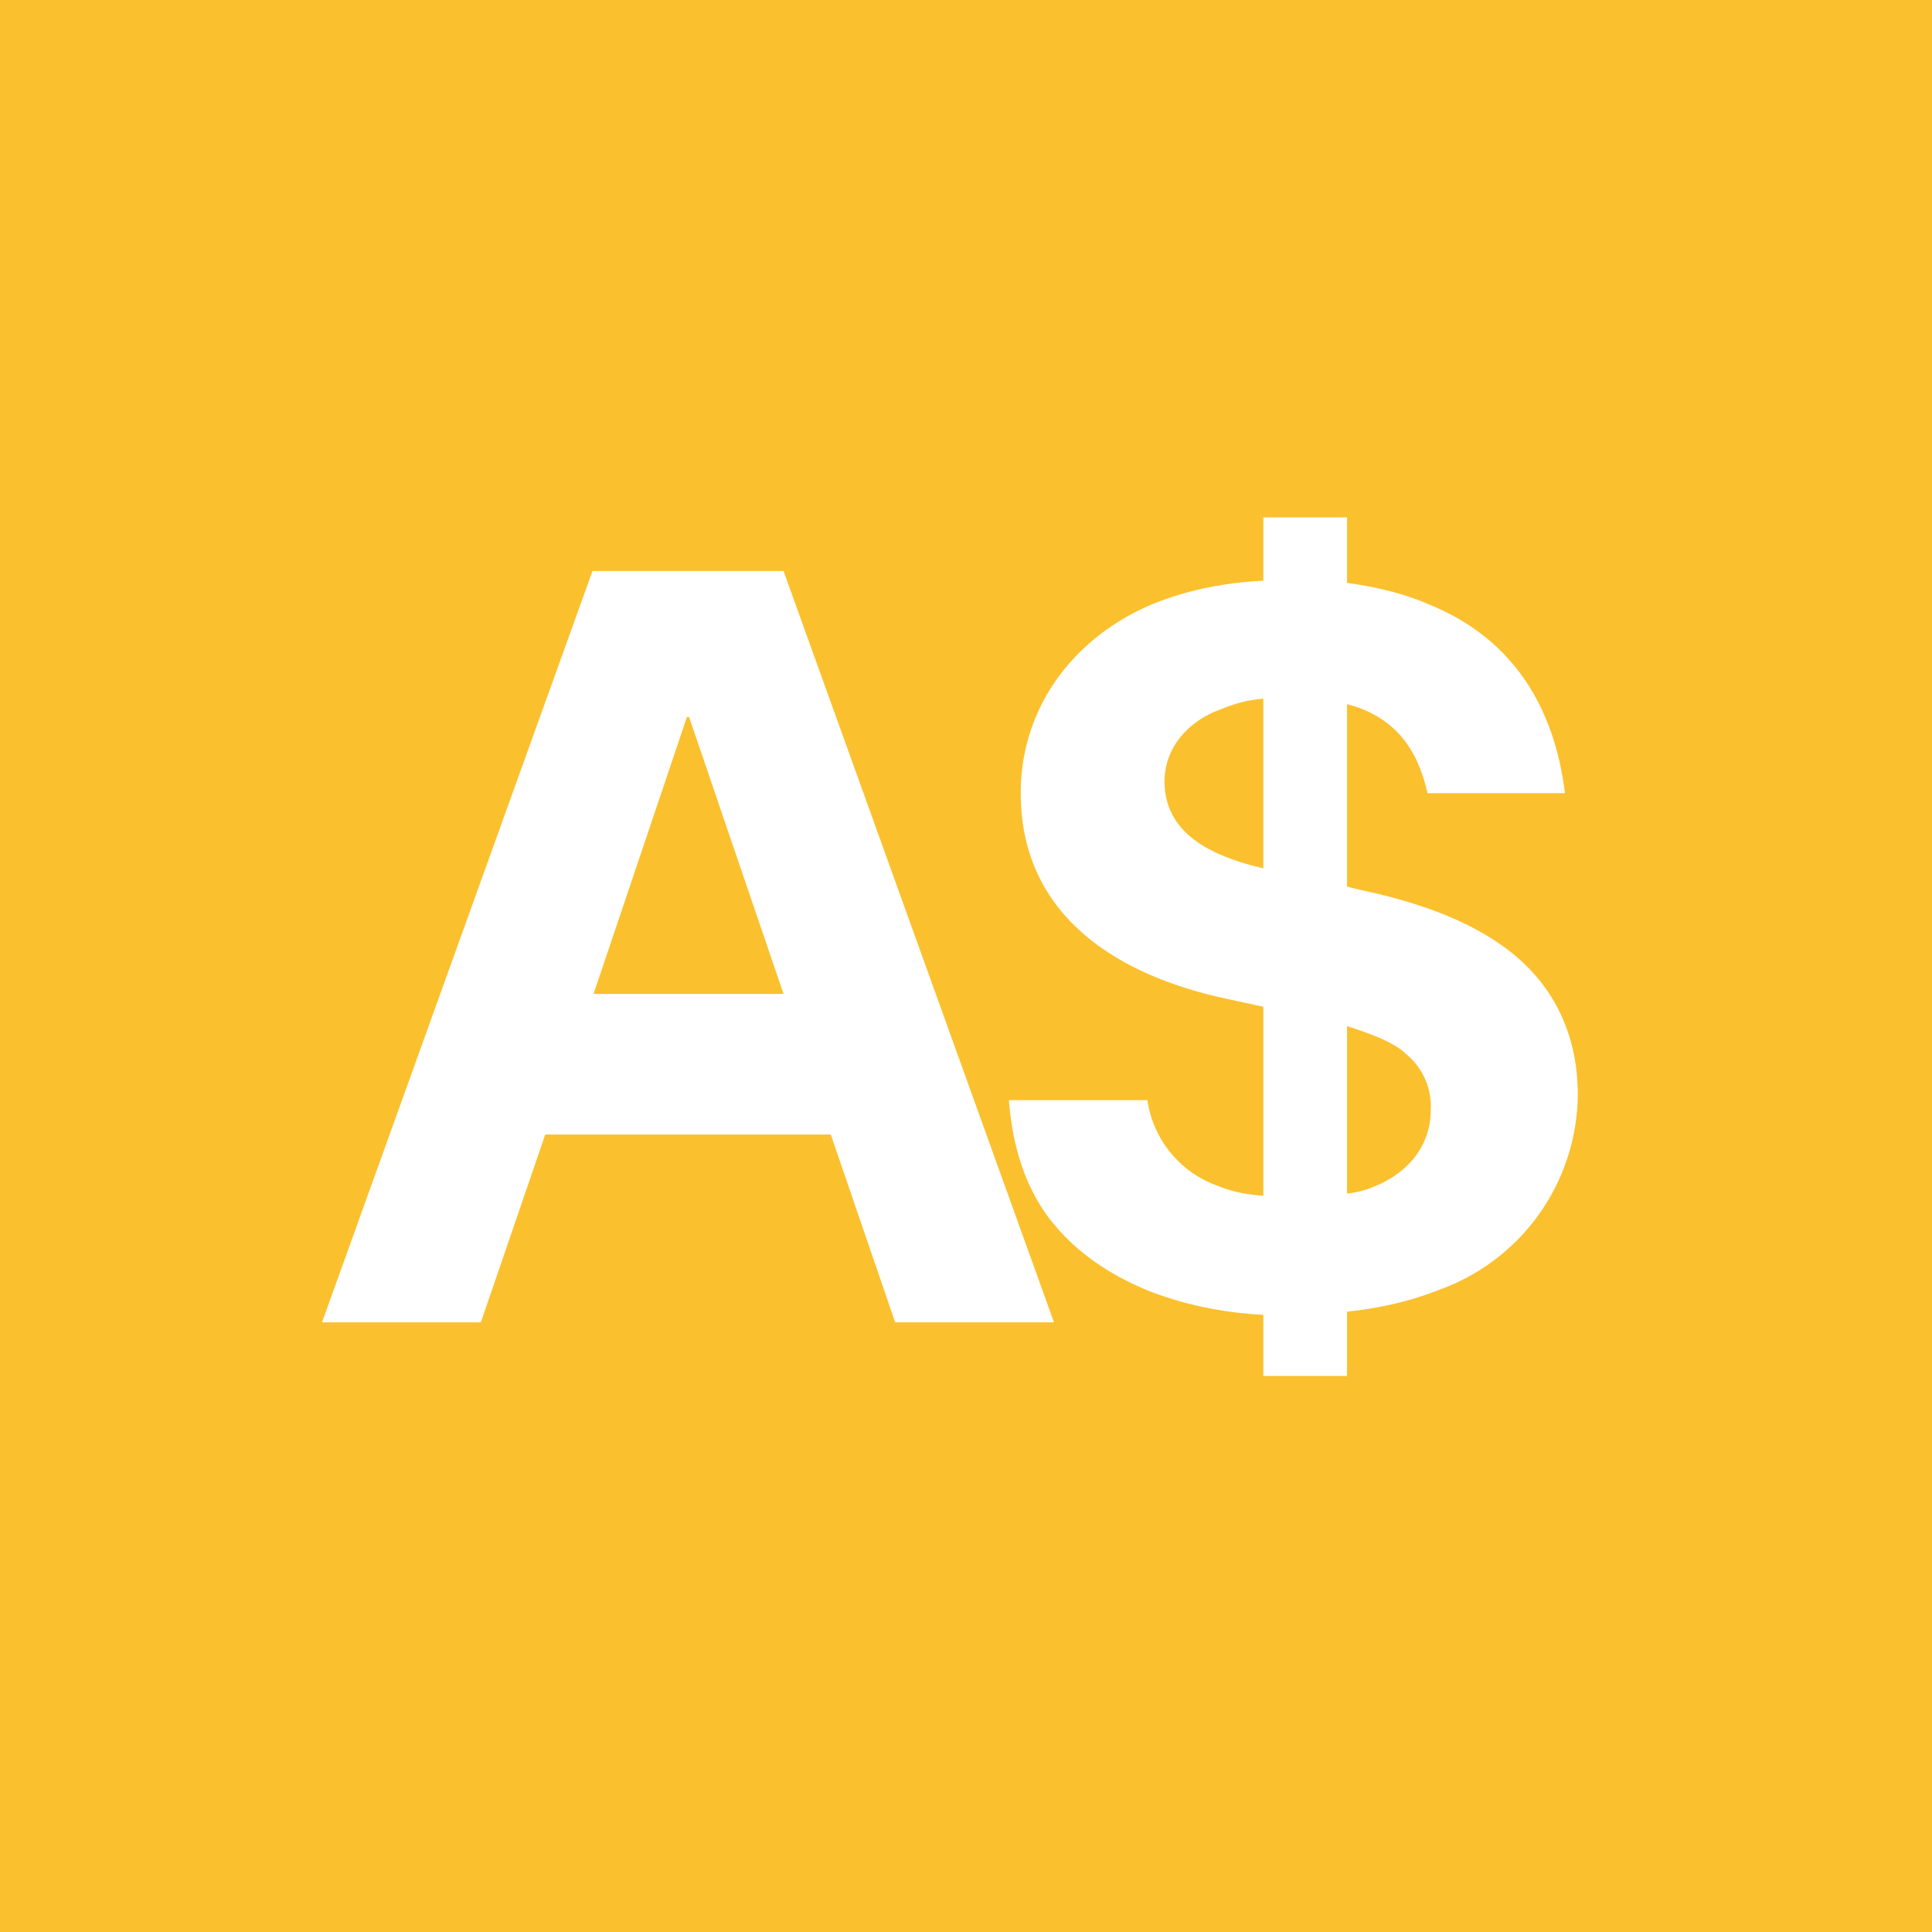 <!-- by TradingView --><svg width="18" height="18" viewBox="0 0 18 18" xmlns="http://www.w3.org/2000/svg"><path fill="#FBC02D" d="M0 0h18v18H0z"/><path fill-rule="evenodd" d="M11.77 11.14c-.16-.01-.3-.04-.42-.09a1 1 0 0 1-.66-.8H9.4c.03.4.14.8.39 1.12.23.29.53.5.92.66.31.12.67.2 1.06.22v.57h.78v-.6c.3-.03.6-.1.85-.2a1.95 1.95 0 0 0 1.3-1.81v-.01c0-.53-.2-.95-.53-1.25-.33-.3-.83-.52-1.5-.66l-.12-.03v-1.7l.1.03c.38.14.56.41.65.8h1.28c-.1-.82-.5-1.45-1.27-1.76-.23-.1-.48-.16-.76-.2v-.61h-.78v.59c-.4.02-.75.1-1.06.23-.71.31-1.2.95-1.2 1.75 0 1.16.93 1.71 1.94 1.92l.32.07v1.76Zm0-3.05V6.51c-.15.01-.28.05-.4.1-.28.1-.52.34-.52.67 0 .52.5.71.92.81Zm.78 1.47v1.56c.09-.01.17-.03.24-.06.31-.12.54-.37.54-.72a.63.63 0 0 0-.23-.52c-.1-.1-.3-.18-.55-.26Zm-8.07 2.76H3l2.52-7H7.3l2.52 7H8.34l-.6-1.75H5.08l-.6 1.75Zm1.04-3.06H7.3l-.88-2.58H6.4l-.87 2.58Z" fill="#fff"/></svg>